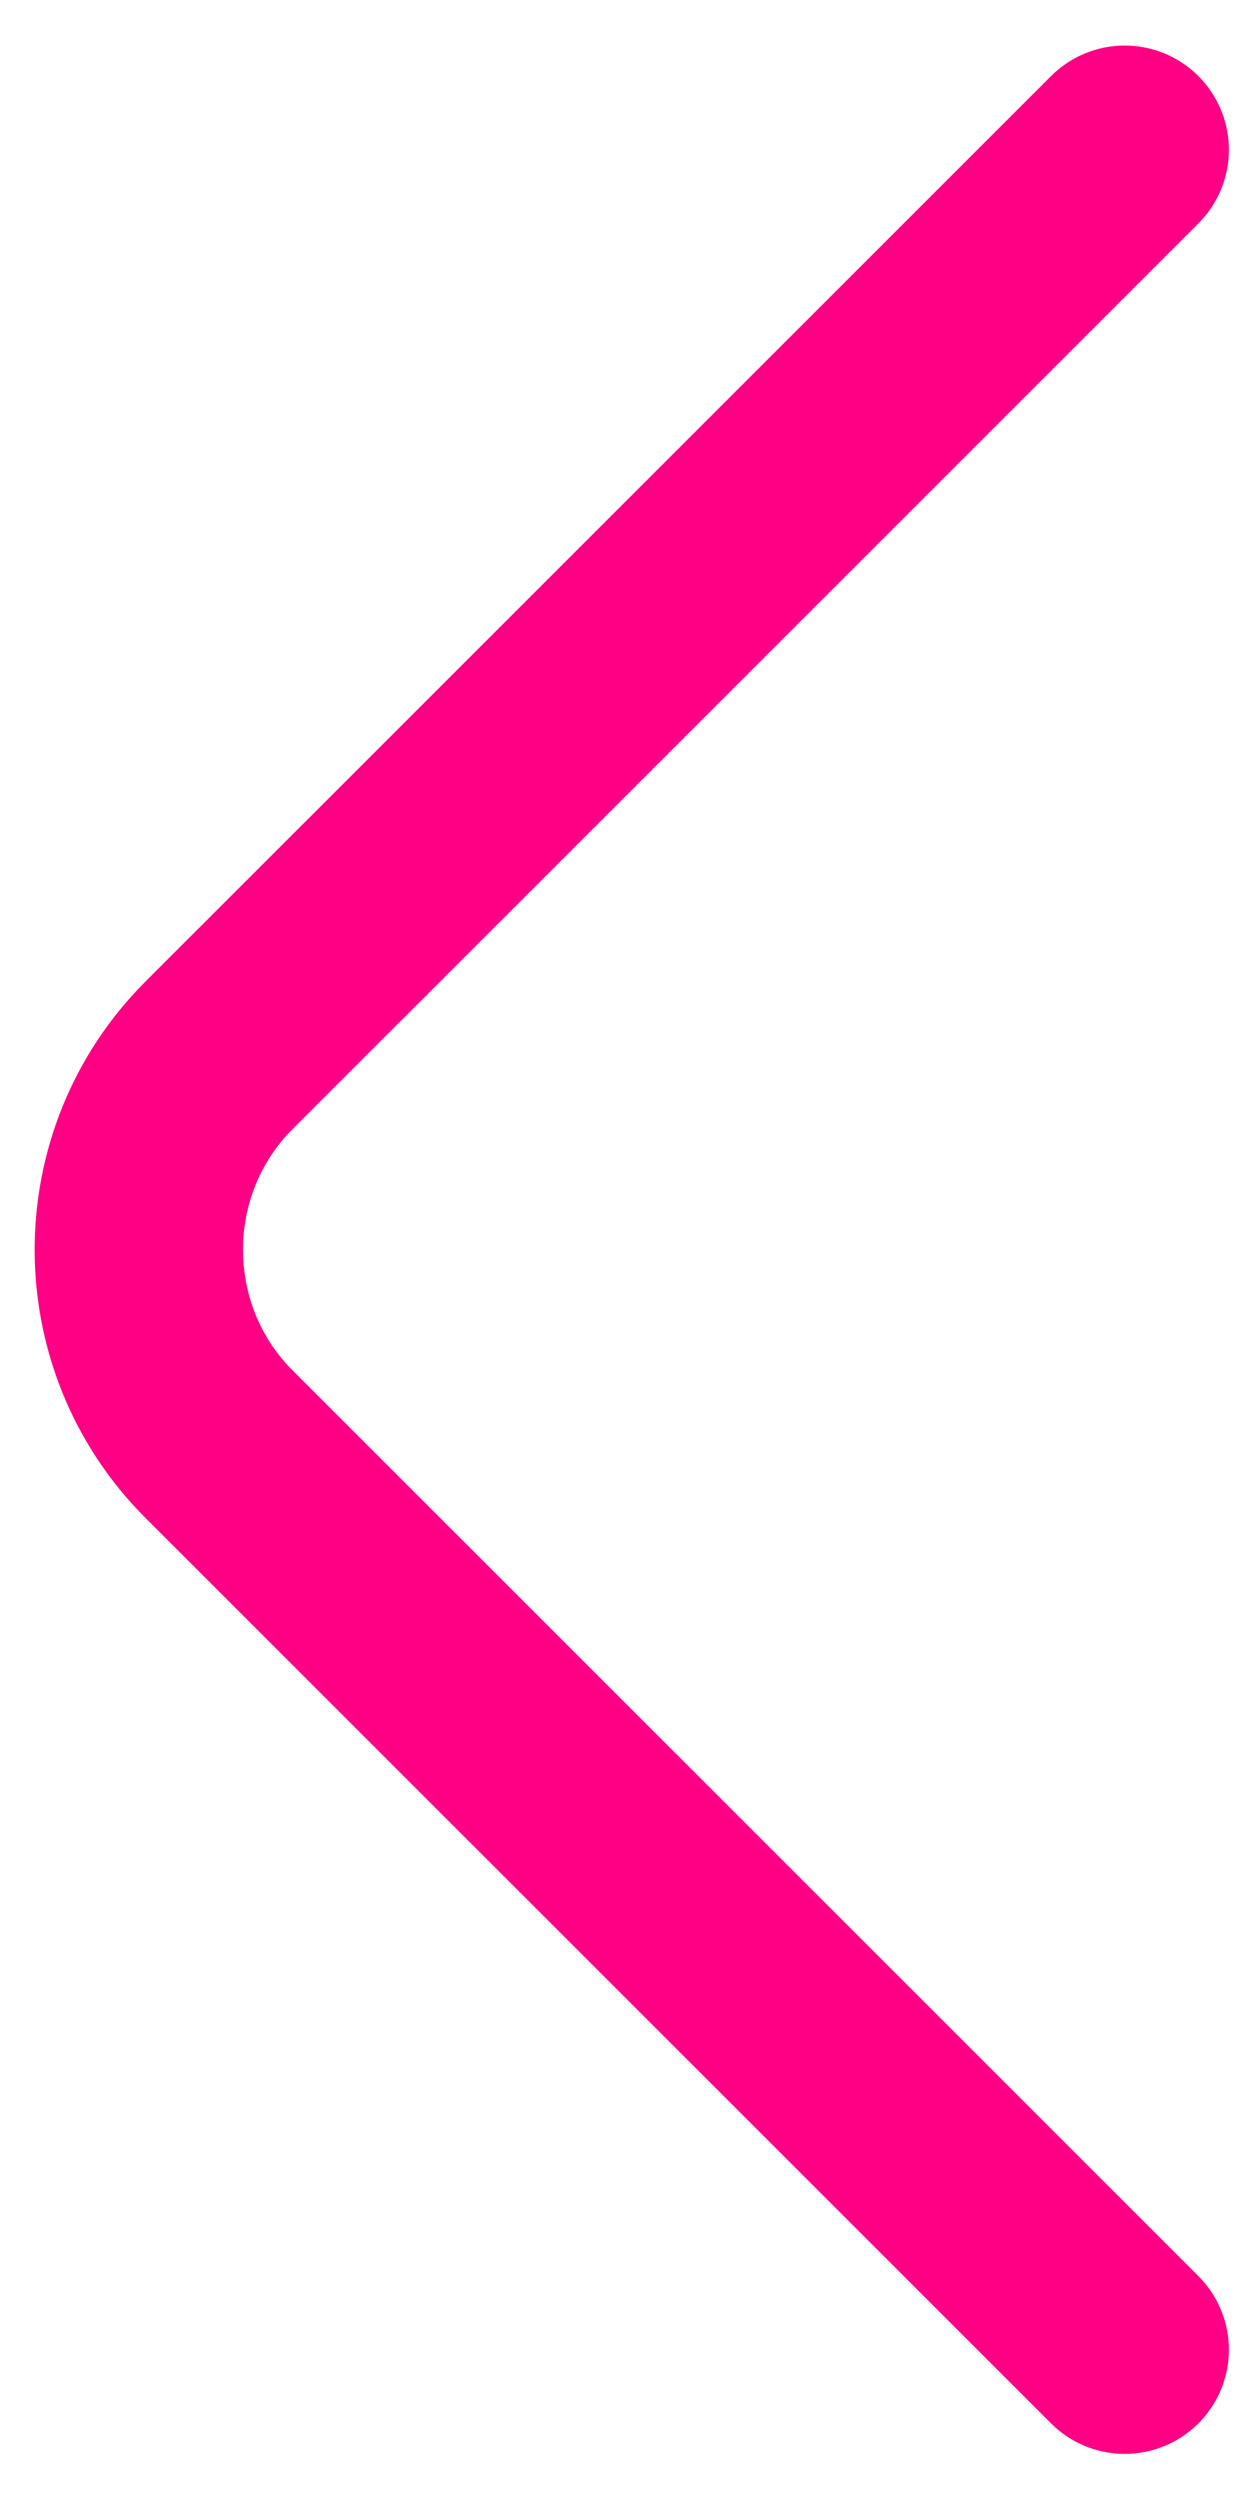 <svg width="9" height="18" viewBox="0 0 9 18" fill="none" xmlns="http://www.w3.org/2000/svg">
<path d="M8.098 16.918L1.577 10.398C0.807 9.628 0.807 8.368 1.577 7.598L8.098 1.078" stroke="#FF0084" stroke-width="1.5" stroke-miterlimit="10" stroke-linecap="round" stroke-linejoin="round"/>
</svg>
